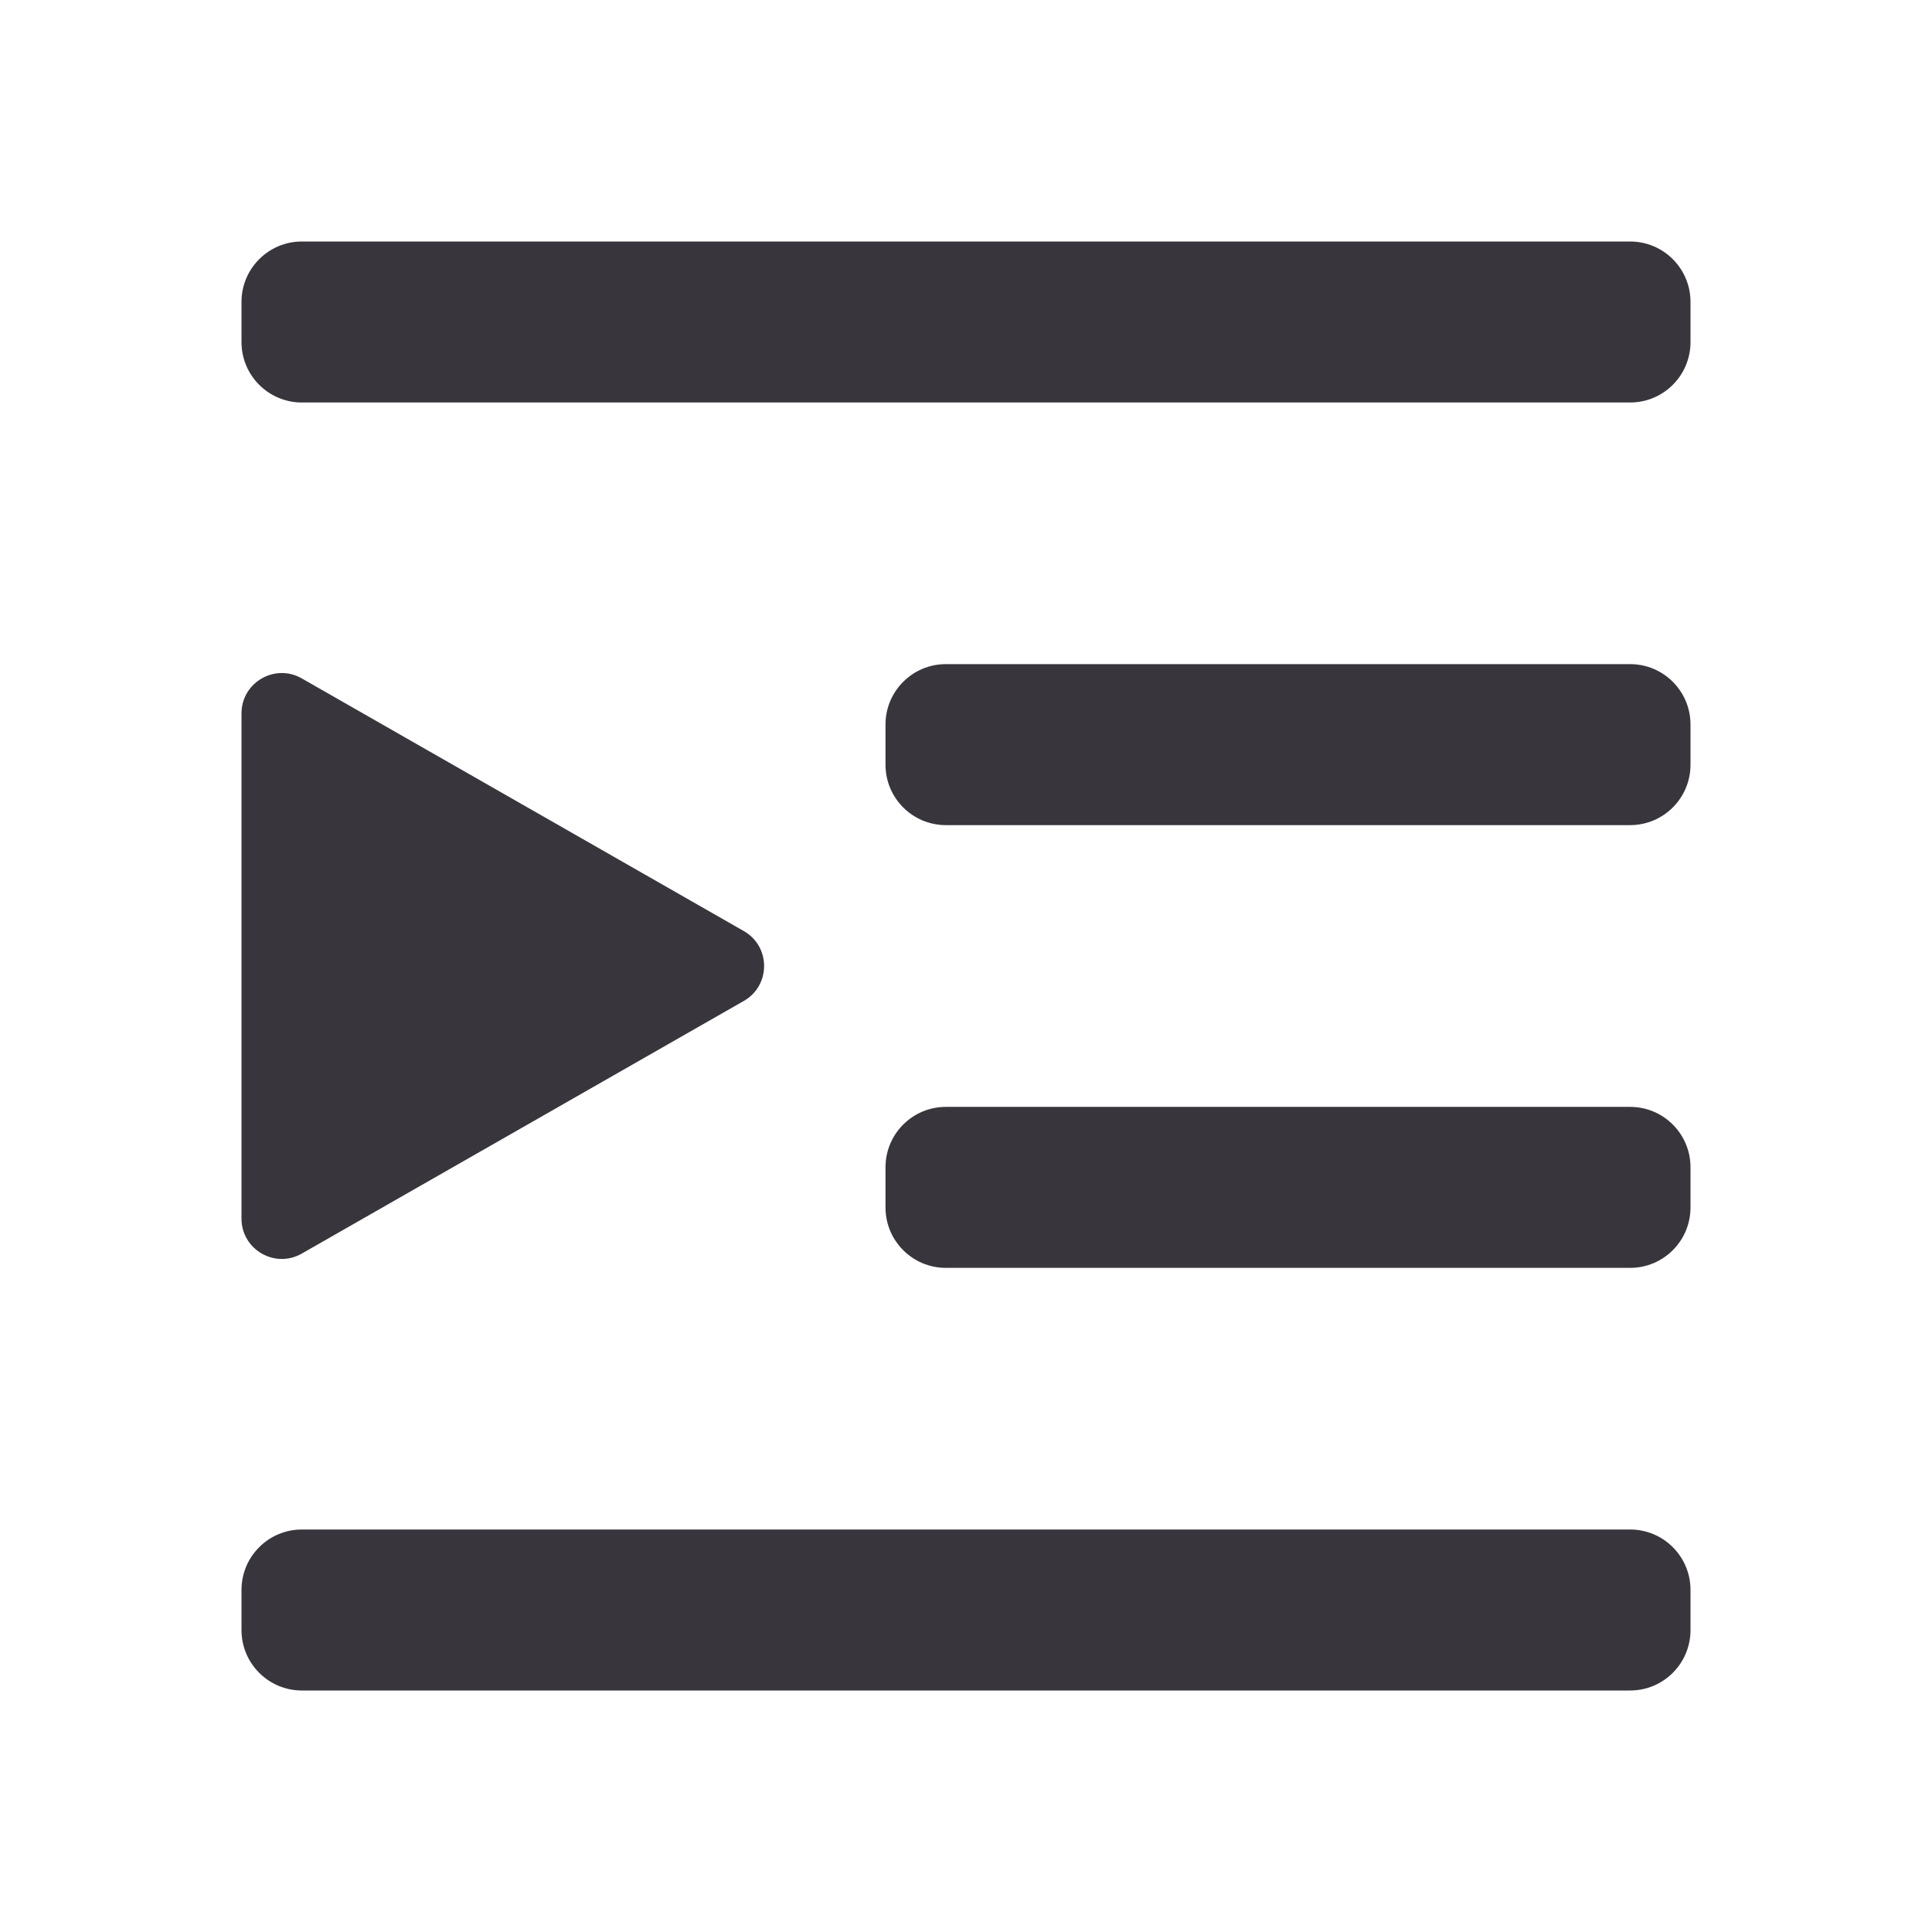 <svg xmlns="http://www.w3.org/2000/svg" xmlns:xlink="http://www.w3.org/1999/xlink" fill="none" version="1.1" width="24" height="24" viewBox="0 0 24 24"><defs><clipPath id="master_svg0_5480_07929"><rect x="0" y="0" width="24" height="24" rx="0"/></clipPath><clipPath id="master_svg1_5480_07930"><rect x="0" y="0" width="24" height="24" rx="0"/></clipPath></defs><g clip-path="url(#master_svg0_5480_07929)"><g clip-path="url(#master_svg1_5480_07930)"></g><g><g><path d="M3,4.25L3,3.75C3,3.336,3.336,3,3.75,3L20.25,3C20.664,3,21,3.336,21,3.75L21,4.25C21,4.664,20.664,5,20.25,5L3.75,5C3.336,5,3,4.664,3,4.25Z" fill="#38363C" fill-opacity="1"/></g><g><path d="M3,20.25L3,19.75C3,19.336,3.336,19,3.75,19L20.25,19C20.664,19,21,19.336,21,19.75L21,20.25C21,20.664,20.664,21,20.25,21L3.75,21C3.336,21,3,20.664,3,20.25Z" fill="#38363C" fill-opacity="1"/></g><g><path d="M11,9.5L11,9C11,8.586,11.336,8.25,11.75,8.25L20.25,8.25C20.664,8.25,21,8.586,21,9L21,9.5C21,9.914,20.664,10.25,20.25,10.25L11.75,10.25C11.336,10.25,11,9.914,11,9.5Z" fill="#38363C" fill-opacity="1"/></g><g><path d="M11,15L11,14.5C11,14.086,11.336,13.75,11.75,13.75L20.25,13.75C20.664,13.75,21,14.086,21,14.5L21,15C21,15.414,20.664,15.75,20.25,15.75L11.75,15.75C11.336,15.75,11,15.414,11,15Z" fill="#38363C" fill-opacity="1"/></g><g><path d="M3,15.138C3,15.522,3.415,15.763,3.748,15.573L9.24,12.434C9.576,12.242,9.576,11.758,9.24,11.566L3.748,8.427C3.415,8.237,3,8.478,3,8.862L3,15.138Z" fill="#38363C" fill-opacity="1"/></g></g></g></svg>